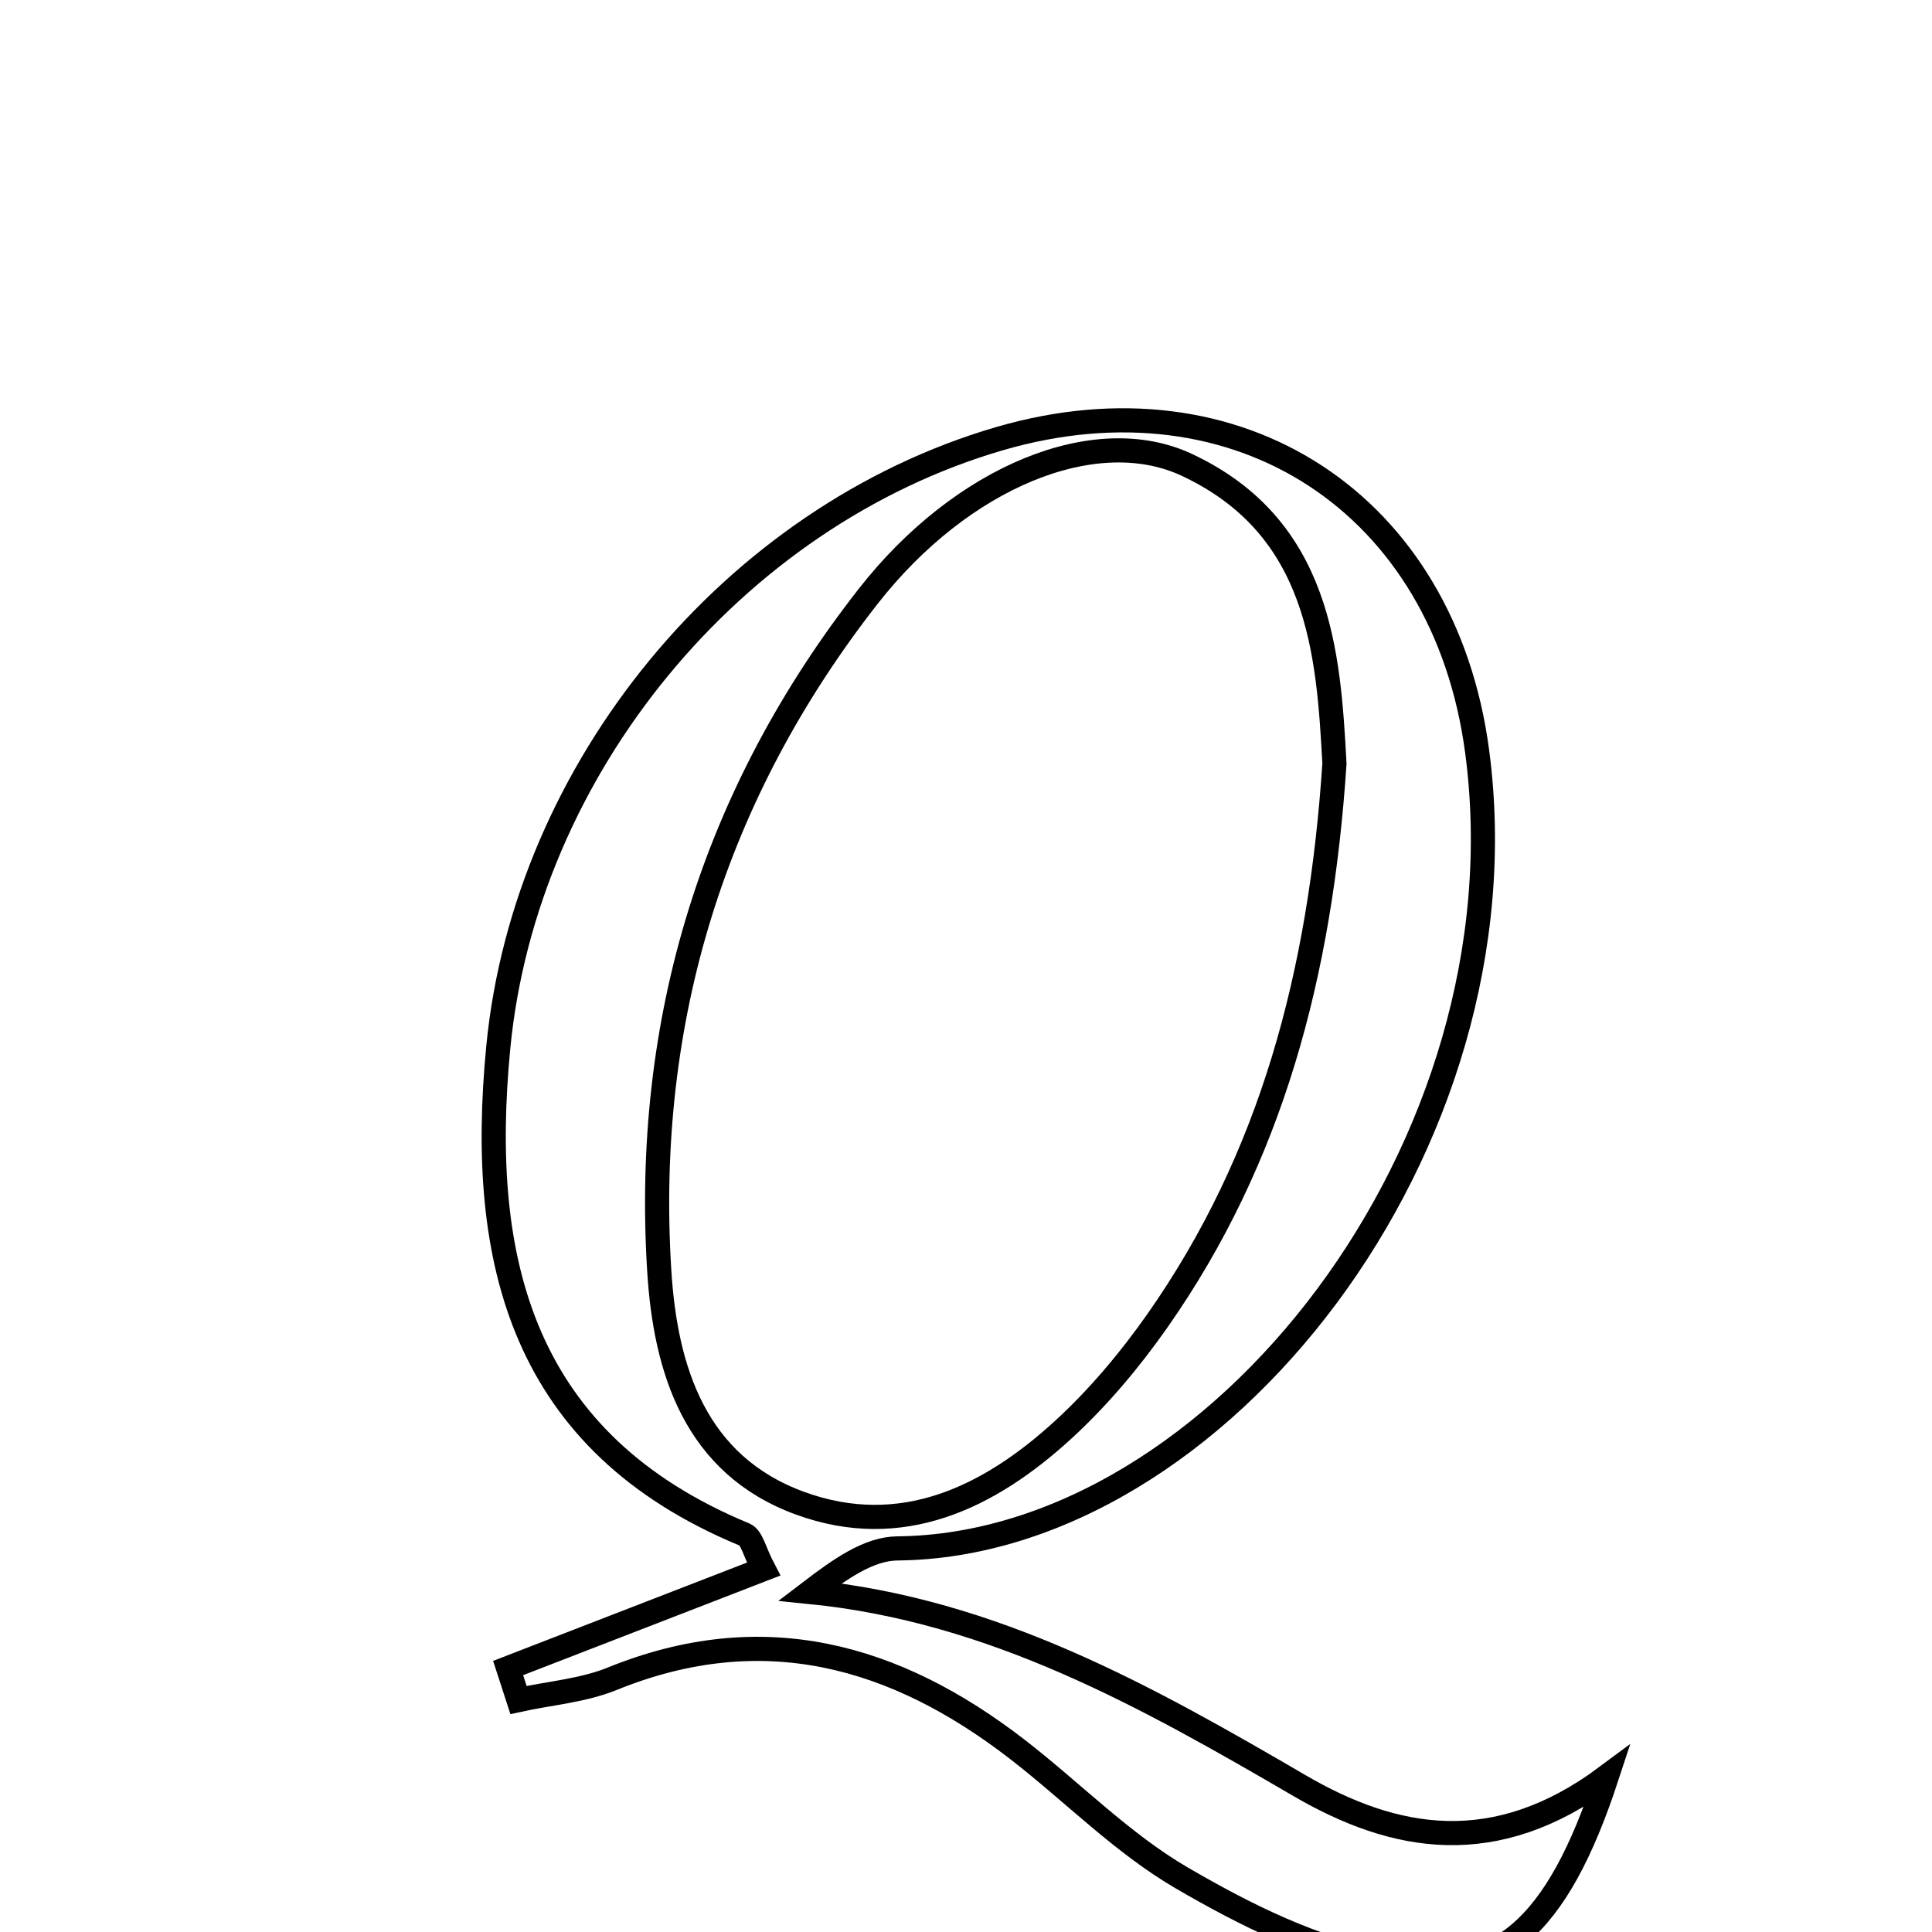<svg xmlns="http://www.w3.org/2000/svg" viewBox="0.0 0.0 24.0 24.0" height="200px" width="200px"><path fill="none" stroke="black" stroke-width=".3" stroke-opacity="1.0"  filling="0" d="M12.417 5.449 C15.388 4.583 17.939 6.257 18.349 9.33 C19.001 14.211 15.127 19.196 11.148 19.235 C10.791 19.238 10.436 19.491 10.062 19.776 C12.347 20.005 14.246 21.076 16.142 22.181 C17.32 22.868 18.57 23.104 19.962 22.067 C19.341 23.959 18.601 24.613 17.217 24.375 C16.335 24.222 15.468 23.787 14.681 23.329 C13.941 22.898 13.323 22.261 12.639 21.732 C11.117 20.555 9.472 20.095 7.603 20.855 C7.24 21.002 6.829 21.033 6.441 21.118 C6.398 20.986 6.355 20.854 6.312 20.721 C7.366 20.313 8.419 19.904 9.485 19.492 C9.374 19.281 9.341 19.101 9.25 19.063 C6.489 17.921 5.931 15.677 6.19 13.008 C6.525 9.552 9.102 6.416 12.417 5.449"></path>
<path fill="none" stroke="black" stroke-width=".3" stroke-opacity="1.0"  filling="0" d="M14.744 5.775 C16.4 6.551 16.503 8.117 16.577 9.486 C16.404 12.101 15.793 14.388 14.379 16.405 C14.039 16.89 13.649 17.355 13.213 17.756 C12.287 18.606 11.197 19.134 9.937 18.673 C8.636 18.197 8.265 17.018 8.189 15.779 C7.997 12.671 8.868 9.859 10.784 7.409 C11.949 5.919 13.61 5.243 14.744 5.775"></path></svg>
